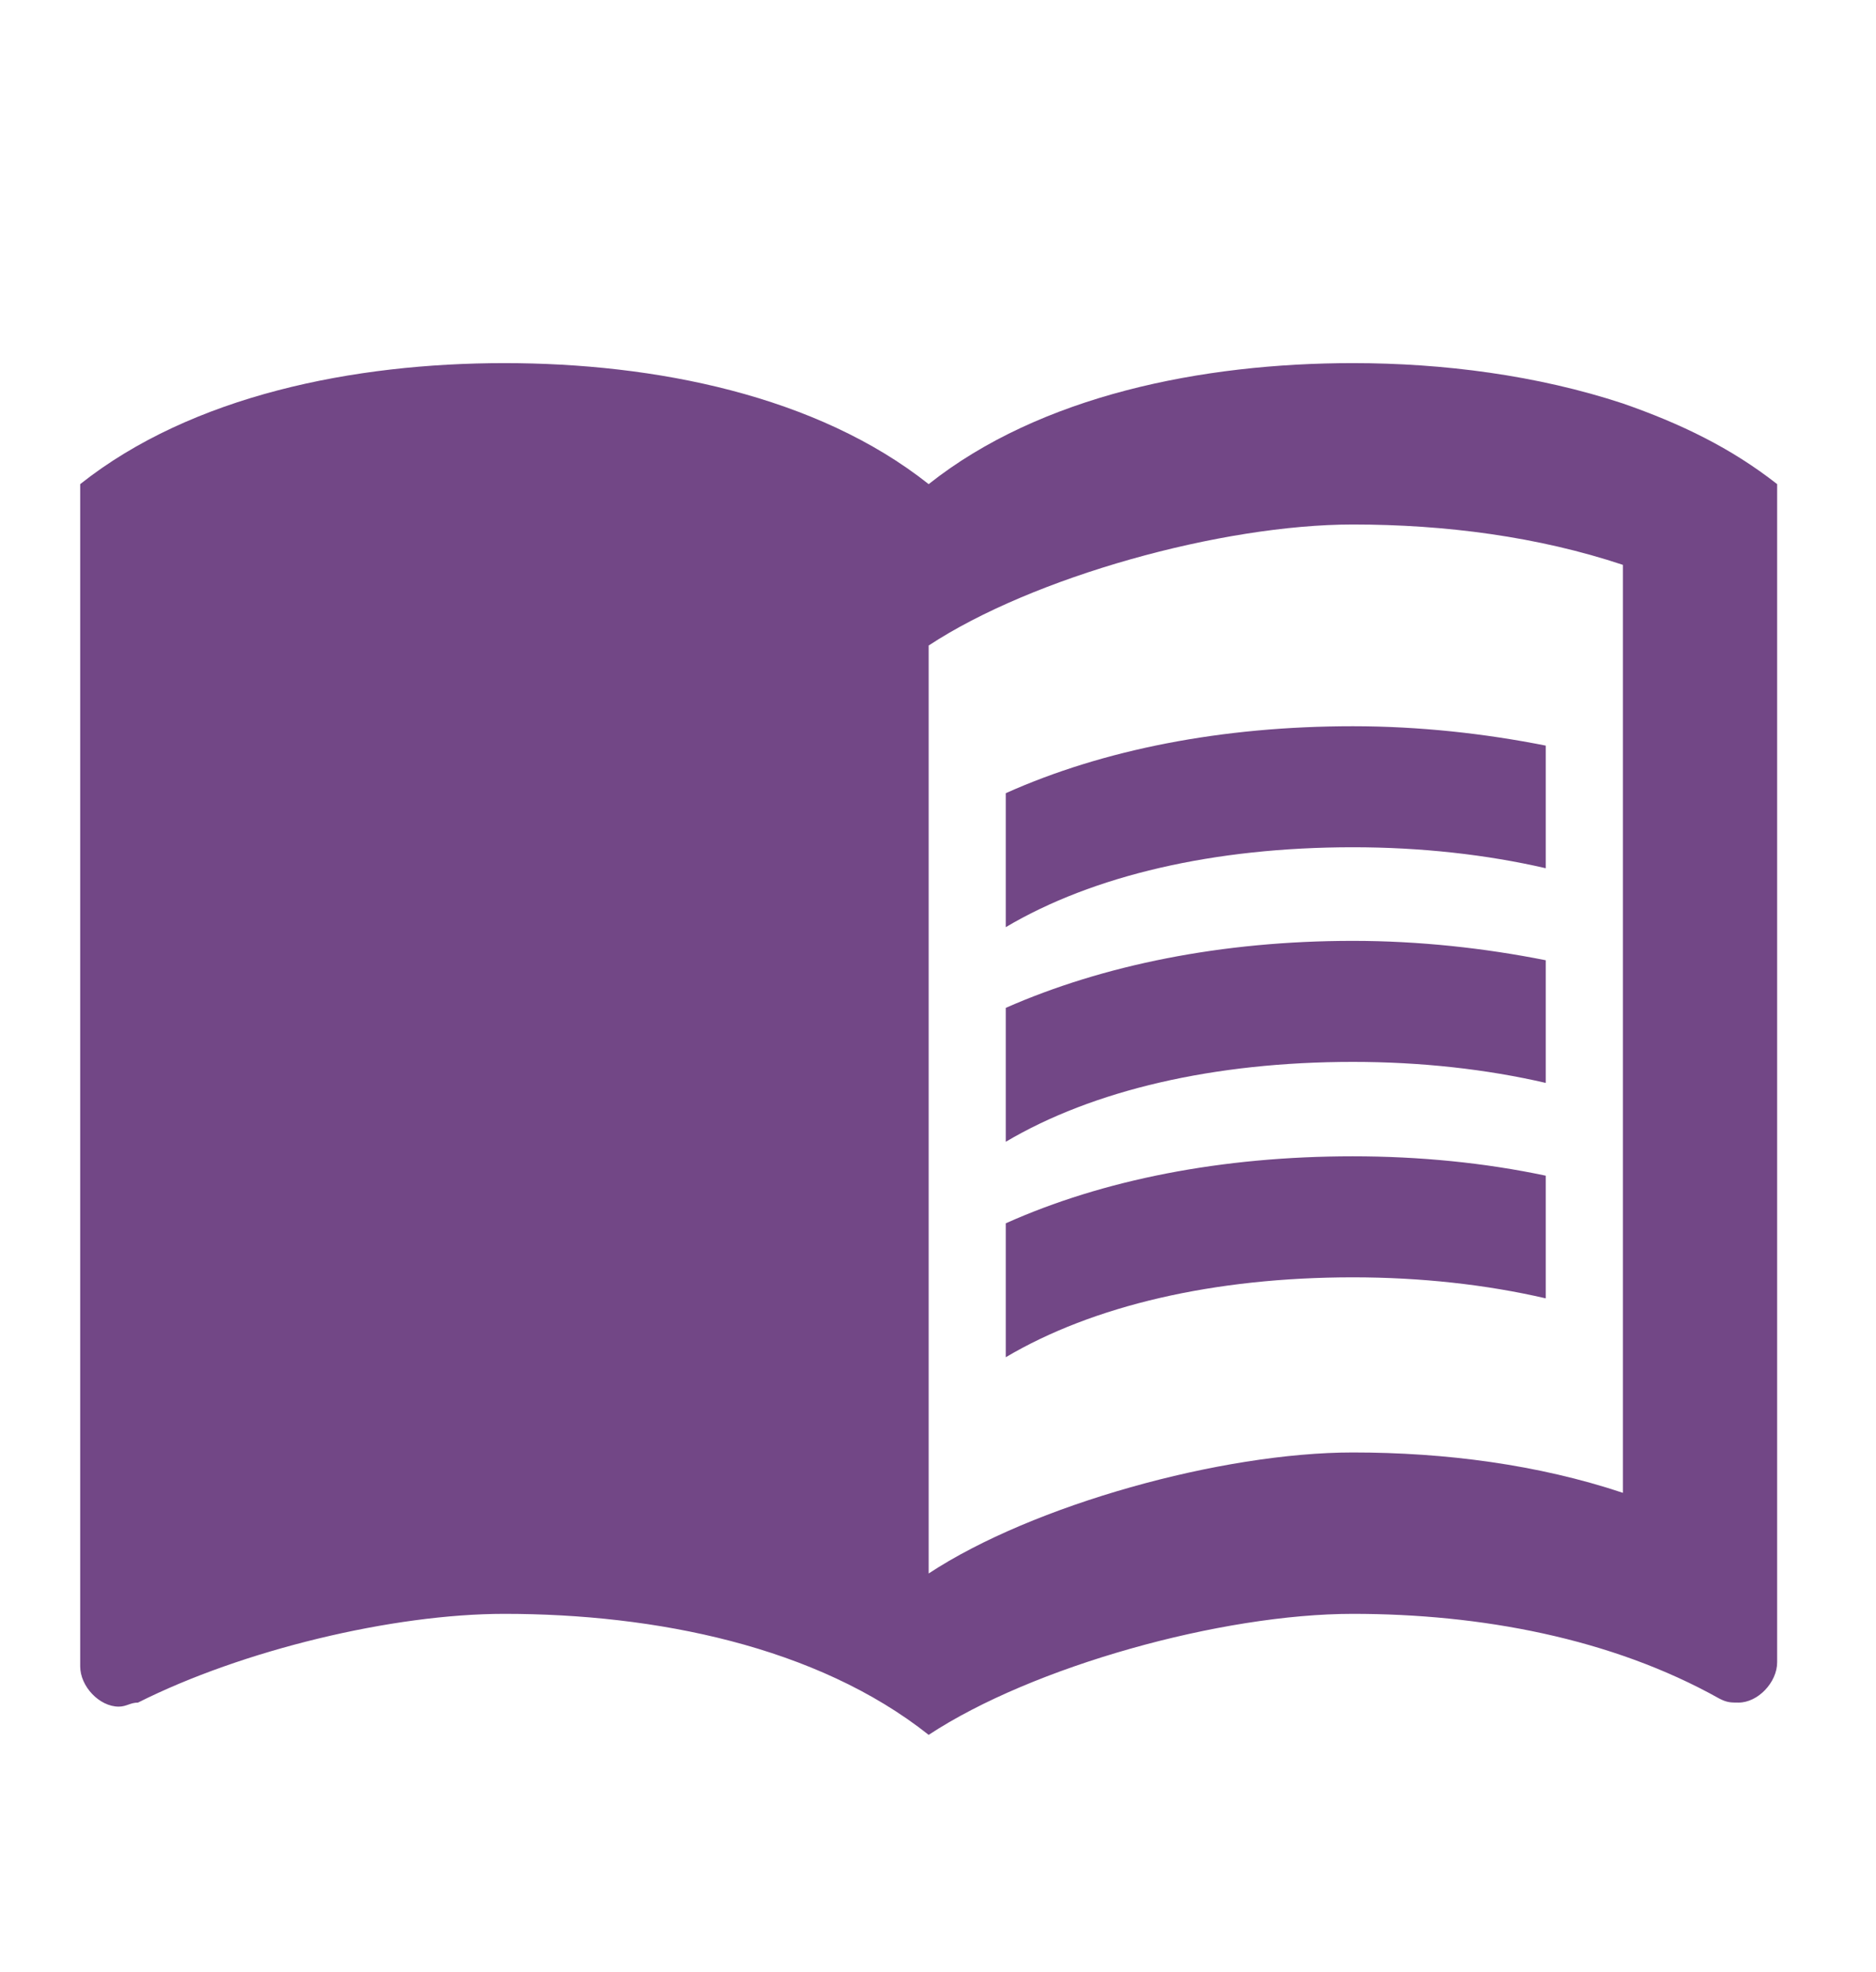 <svg width="39" height="41" viewBox="0 0 39 41" fill="none" xmlns="http://www.w3.org/2000/svg">
<path d="M33.738 8.388C31.958 7.801 30.001 7.549 28.125 7.549C24.998 7.549 21.631 8.22 19.306 10.065C16.98 8.22 13.613 7.549 10.486 7.549C7.359 7.549 3.992 8.22 1.667 10.065V34.641C1.667 35.061 2.067 35.48 2.468 35.48C2.629 35.48 2.709 35.396 2.869 35.396C5.034 34.306 8.161 33.551 10.486 33.551C13.613 33.551 16.98 34.222 19.306 36.067C21.47 34.641 25.399 33.551 28.125 33.551C30.771 33.551 33.497 34.054 35.742 35.312C35.903 35.396 35.983 35.396 36.143 35.396C36.544 35.396 36.945 34.977 36.945 34.557V10.065C35.983 9.31 34.94 8.807 33.738 8.388ZM33.738 31.035C31.974 30.447 30.049 30.196 28.125 30.196C25.399 30.196 21.47 31.286 19.306 32.712V13.42C21.47 11.994 25.399 10.904 28.125 10.904C30.049 10.904 31.974 11.156 33.738 11.743V31.035Z" fill="#724786"/>
<path d="M28.125 17.614C29.536 17.614 30.899 17.765 32.134 18.05V15.501C30.867 15.249 29.504 15.098 28.125 15.098C25.399 15.098 22.93 15.584 20.909 16.49V19.275C22.721 18.201 25.239 17.614 28.125 17.614ZM20.909 20.953V23.737C22.721 22.664 25.239 22.076 28.125 22.076C29.536 22.076 30.899 22.227 32.134 22.513V19.963C30.867 19.711 29.504 19.56 28.125 19.56C25.399 19.56 22.93 20.063 20.909 20.953ZM28.125 24.039C25.399 24.039 22.93 24.526 20.909 25.432V28.216C22.721 27.143 25.239 26.555 28.125 26.555C29.536 26.555 30.899 26.706 32.134 26.992V24.442C30.867 24.173 29.504 24.039 28.125 24.039Z" fill="#724786"/>
</svg>
